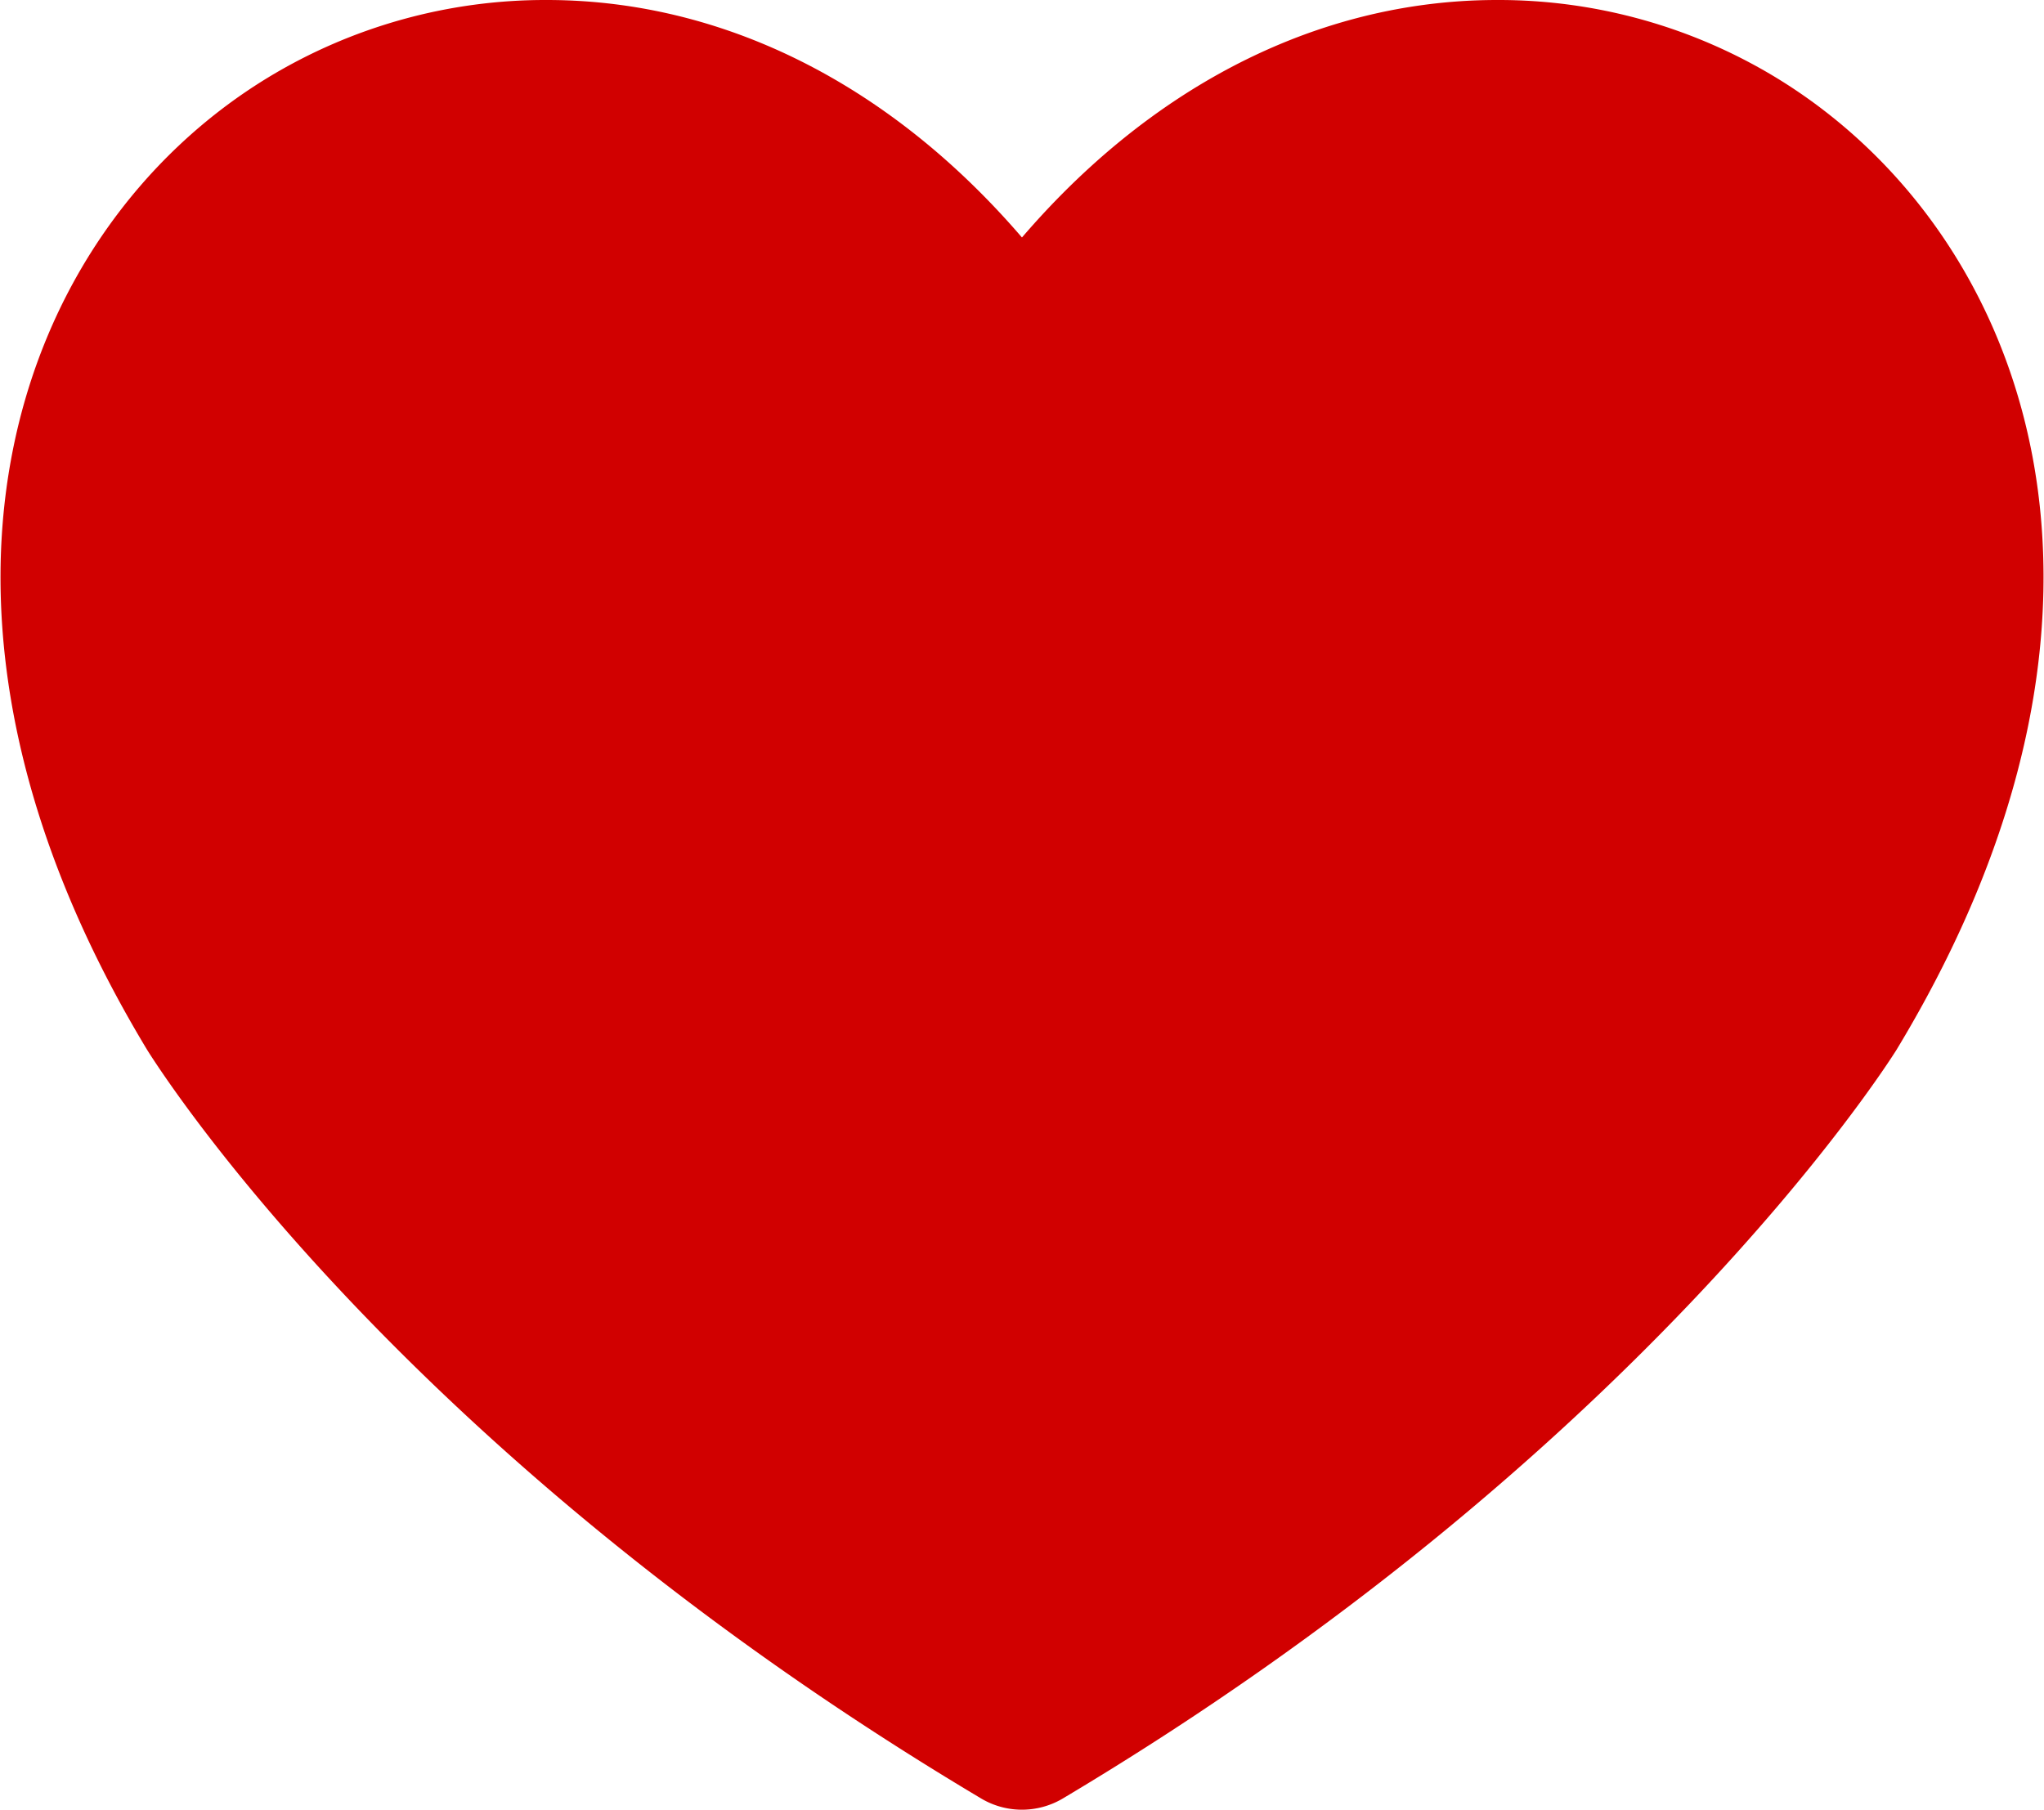 <svg xmlns="http://www.w3.org/2000/svg" width="85.511" height="75.716" viewBox="0 0 85.511 75.716">
  <path id="favorited" d="M70.473,6.131A19.881,19.881,0,0,0,60.11,3.253c-7.358,0-14.311,3.932-19.577,11.071l-.3.406-.3-.406C34.661,7.185,27.706,3.253,20.35,3.253A19.852,19.852,0,0,0,9.993,6.131C.586,11.852-4.745,25.951,5.771,43.381c1.062,1.676,11.044,16.777,34.02,30.463a.834.834,0,0,0,.441.125.852.852,0,0,0,.448-.128C64.138,59.858,74.274,44.025,74.691,43.363,85.218,25.945,79.884,11.853,70.473,6.131Z" transform="translate(2.522 -0.753)" fill="#d10000" stroke="#d10000" stroke-width="5"/>
</svg>
